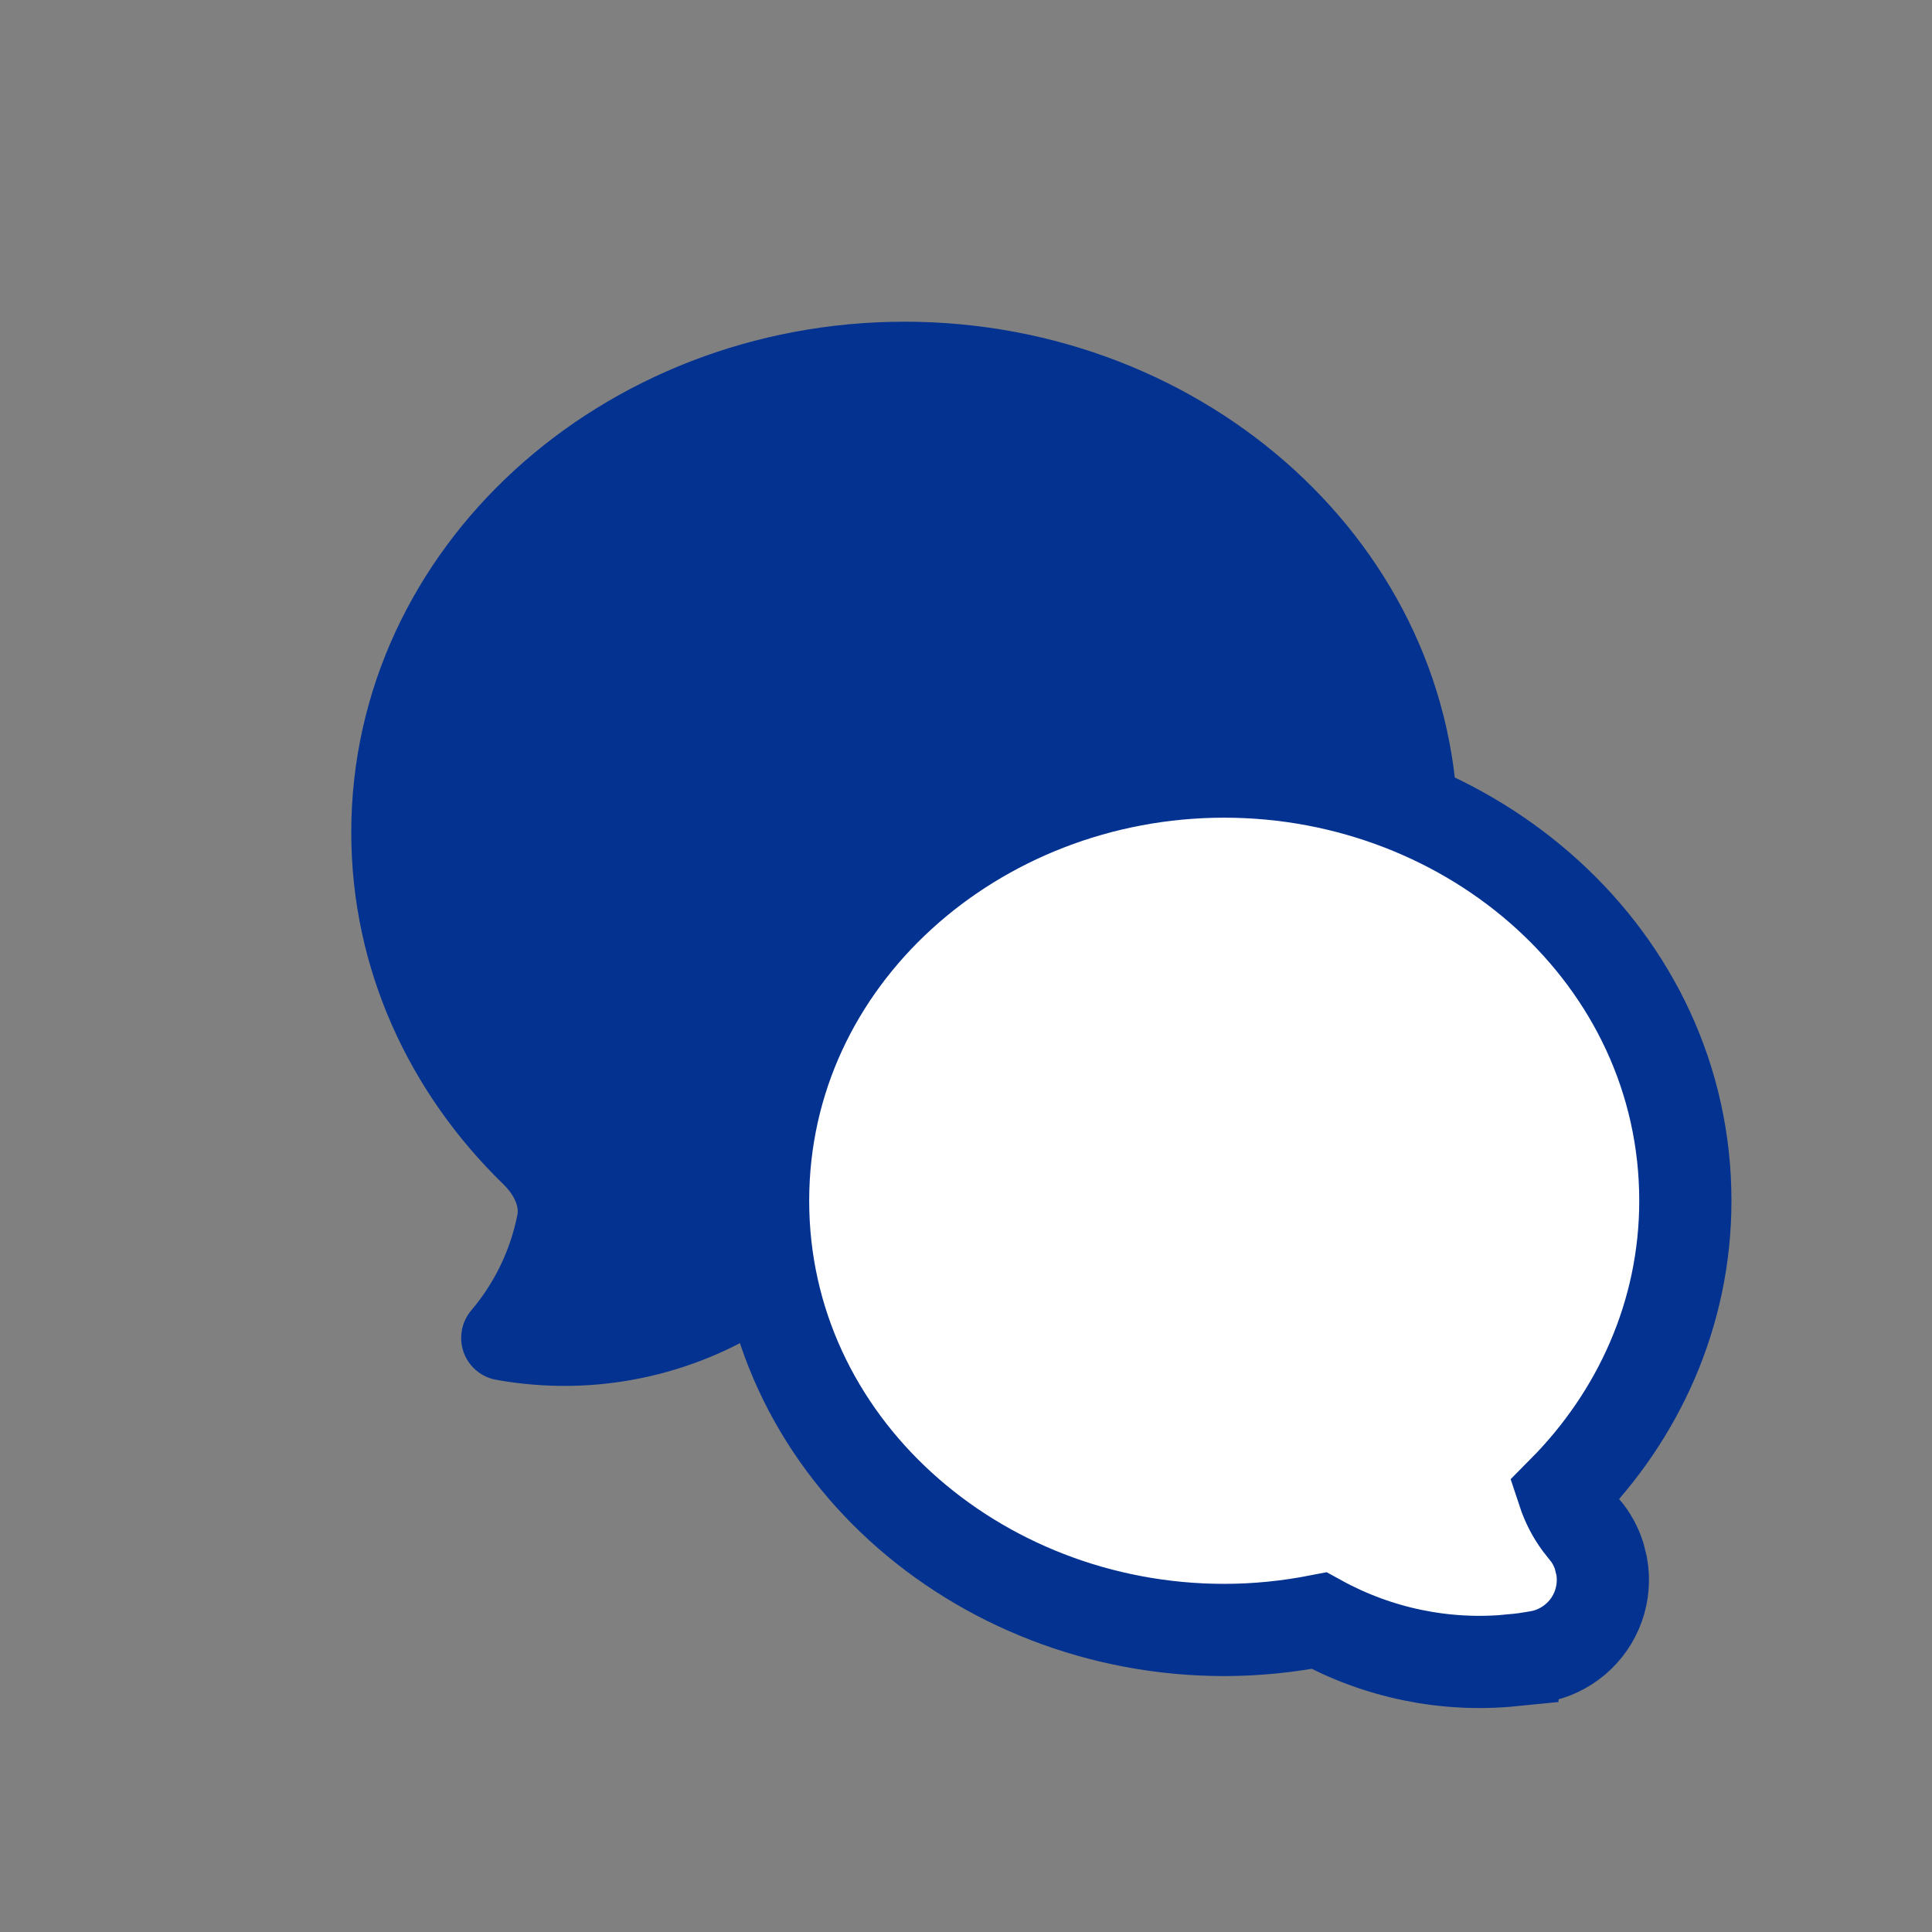 <svg width="33" height="33" viewBox="0 0 33 33" fill="none" xmlns="http://www.w3.org/2000/svg">
<rect x="0" y="0" width="33" height="33" fill="#808080" stroke="none"/>
<path fill-rule="evenodd" clip-rule="evenodd" d="M8.992 23.64C8.819 23.623 8.647 23.599 8.476 23.568C8.35 23.546 8.232 23.491 8.135 23.408C8.037 23.326 7.963 23.219 7.92 23.099C7.877 22.979 7.866 22.849 7.889 22.723C7.911 22.598 7.967 22.48 8.049 22.383C8.447 21.914 8.719 21.351 8.838 20.748C8.861 20.637 8.817 20.441 8.592 20.222C6.993 18.666 6 16.556 6 14.22C6 9.344 10.292 5.495 15.451 5.495C20.611 5.495 24.903 9.344 24.903 14.22C24.903 19.096 20.611 22.944 15.451 22.944C14.644 22.944 13.859 22.85 13.108 22.674C11.882 23.444 10.434 23.784 8.992 23.64Z" fill="#033291"/>
<path d="M20.91 13.179C16.674 13.179 13.034 16.354 13.034 20.51C13.034 24.666 16.674 27.841 20.91 27.841C21.465 27.841 22.007 27.784 22.531 27.682C23.536 28.235 24.687 28.474 25.833 28.359V28.358C25.908 28.351 25.983 28.343 26.058 28.333L26.281 28.297C26.512 28.256 26.727 28.154 26.906 28.003C27.085 27.852 27.221 27.657 27.3 27.436C27.379 27.216 27.399 26.979 27.357 26.748L27.315 26.578C27.262 26.412 27.177 26.257 27.064 26.123H27.062L26.986 26.027C26.862 25.86 26.767 25.674 26.702 25.477C27.983 24.184 28.787 22.443 28.787 20.51C28.787 16.353 25.147 13.179 20.91 13.179Z" fill="white" stroke="#033291" stroke-width="1.575"/>
</svg>
